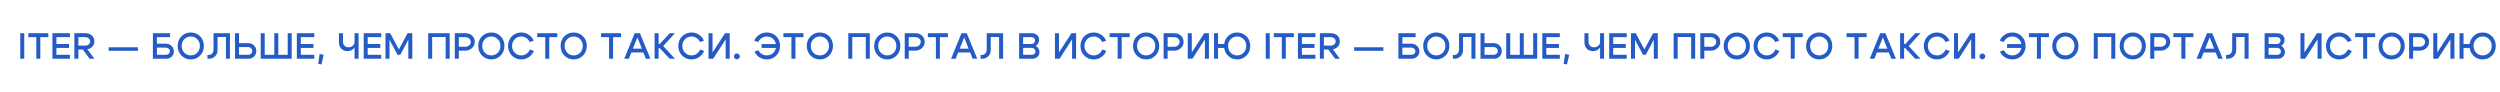 <svg width="2468" height="91" viewBox="0 0 2468 91" fill="none" xmlns="http://www.w3.org/2000/svg">
<rect x="0" y="0" width="2468" height="91" fill="#333333" stroke="none"/>
<g clip-path="url(#clip0_250_3387)">
<rect width="2468" height="91" fill="white"/>
<path d="M23.94 58H19.98V32.8H23.94V58ZM47.726 32.8V36.688H39.806V58H35.846V36.688H27.926V32.8H47.726ZM55.702 43.42H68.158V47.308H55.702V54.112H69.022V58H51.742V32.8H69.022V36.688H55.702V43.42ZM84.187 36.688H77.383V45.04H84.187C85.555 45.04 86.695 44.632 87.607 43.816C88.543 43 89.011 41.992 89.011 40.792C89.011 39.616 88.555 38.644 87.643 37.876C86.731 37.084 85.579 36.688 84.187 36.688ZM86.203 48.532L93.151 58H88.507L81.775 48.892H77.383V58H73.423V32.8H84.547C87.043 32.8 89.095 33.556 90.703 35.068C92.335 36.556 93.151 38.5 93.151 40.9C93.151 42.916 92.491 44.644 91.171 46.084C89.851 47.5 88.195 48.316 86.203 48.532ZM136.107 46.66V50.152H107.271V46.66H136.107ZM163.682 43.132C165.914 43.132 167.798 43.864 169.334 45.328C170.87 46.768 171.638 48.544 171.638 50.656C171.638 52.744 170.918 54.496 169.478 55.912C168.038 57.304 166.226 58 164.042 58H150.938V32.8H167.93V36.652H154.898V43.132H163.682ZM163.682 54.112C164.834 54.112 165.782 53.788 166.526 53.14C167.294 52.468 167.678 51.64 167.678 50.656C167.678 49.624 167.294 48.76 166.526 48.064C165.758 47.368 164.81 47.02 163.682 47.02H154.898V54.112H163.682ZM179.376 45.292C179.376 48.028 180.24 50.284 181.968 52.06C183.696 53.812 185.82 54.688 188.34 54.688C190.86 54.688 192.984 53.812 194.712 52.06C196.44 50.284 197.304 48.028 197.304 45.292C197.304 42.604 196.44 40.396 194.712 38.668C192.984 36.916 190.86 36.04 188.34 36.04C185.82 36.04 183.696 36.916 181.968 38.668C180.24 40.396 179.376 42.604 179.376 45.292ZM175.416 45.292C175.416 41.452 176.664 38.296 179.16 35.824C181.656 33.328 184.716 32.08 188.34 32.08C191.964 32.08 195.024 33.328 197.52 35.824C200.016 38.296 201.264 41.452 201.264 45.292C201.264 49.156 200.016 52.348 197.52 54.868C195.024 57.388 191.964 58.648 188.34 58.648C184.716 58.648 181.656 57.388 179.16 54.868C176.664 52.348 175.416 49.156 175.416 45.292ZM205.623 54.292C207.279 54.292 208.551 53.776 209.439 52.744C210.351 51.712 210.807 50.404 210.807 48.82V32.8H227.007V58H223.047V36.508H214.767V49.684C214.767 51.94 213.963 53.896 212.355 55.552C210.771 57.184 208.719 58 206.199 58H204.759V54.292H205.623ZM235.974 32.8V42.592H244.938C247.194 42.592 249.102 43.336 250.662 44.824C252.222 46.312 253.002 48.136 253.002 50.296C253.002 52.504 252.27 54.34 250.806 55.804C249.342 57.268 247.506 58 245.298 58H232.014V32.8H235.974ZM244.938 54.112C246.114 54.112 247.086 53.752 247.854 53.032C248.646 52.288 249.042 51.376 249.042 50.296C249.042 49.216 248.646 48.316 247.854 47.596C247.086 46.852 246.114 46.48 244.938 46.48H235.974V54.112H244.938ZM287.987 58H257.387V32.8H261.347V54.112H270.779V32.8H274.739V54.112H284.027V32.8H287.987V58ZM296.986 43.42H309.442V47.308H296.986V54.112H310.306V58H293.026V32.8H310.306V36.688H296.986V43.42ZM315.536 53.32L319.568 54.04L317.372 63.616L314.096 63.04L315.536 53.32ZM353.989 32.8V58H350.029V32.8H353.989ZM338.581 32.8V40.828C338.581 42.652 339.097 44.092 340.129 45.148C341.161 46.18 342.493 46.696 344.125 46.696C345.757 46.696 347.149 46.192 348.301 45.184C349.453 44.176 350.029 42.964 350.029 41.548H351.757C351.757 44.044 350.905 46.156 349.201 47.884C347.497 49.612 345.397 50.476 342.901 50.476C340.525 50.476 338.545 49.684 336.961 48.1C335.401 46.492 334.621 44.368 334.621 41.728V32.8H338.581ZM363.005 43.42H375.461V47.308H363.005V54.112H376.325V58H359.045V32.8H376.325V36.688H363.005V43.42ZM380.547 58V32.8H385.227L393.795 48.82L402.363 32.8H407.043V58H403.083V39.208L395.163 54.076H392.463L384.507 39.208V58H380.547ZM422.684 32.8H443.924V58H439.964V36.508H426.644V58H422.684V32.8ZM459.375 36.688H452.931V46.12H459.375C460.887 46.12 462.159 45.664 463.191 44.752C464.223 43.84 464.739 42.7 464.739 41.332C464.739 39.988 464.223 38.884 463.191 38.02C462.183 37.132 460.911 36.688 459.375 36.688ZM459.375 50.008H452.931V58H448.971V32.8H459.735C462.303 32.8 464.439 33.616 466.143 35.248C467.847 36.856 468.699 38.884 468.699 41.332C468.699 43.756 467.787 45.808 465.963 47.488C464.163 49.168 461.967 50.008 459.375 50.008ZM476.072 45.292C476.072 48.028 476.936 50.284 478.664 52.06C480.392 53.812 482.516 54.688 485.036 54.688C487.556 54.688 489.68 53.812 491.408 52.06C493.136 50.284 494 48.028 494 45.292C494 42.604 493.136 40.396 491.408 38.668C489.68 36.916 487.556 36.04 485.036 36.04C482.516 36.04 480.392 36.916 478.664 38.668C476.936 40.396 476.072 42.604 476.072 45.292ZM472.112 45.292C472.112 41.452 473.36 38.296 475.856 35.824C478.352 33.328 481.412 32.08 485.036 32.08C488.66 32.08 491.72 33.328 494.216 35.824C496.712 38.296 497.96 41.452 497.96 45.292C497.96 49.156 496.712 52.348 494.216 54.868C491.72 57.388 488.66 58.648 485.036 58.648C481.412 58.648 478.352 57.388 475.856 54.868C473.36 52.348 472.112 49.156 472.112 45.292ZM503.291 52.168C502.139 50.128 501.563 47.86 501.563 45.364C501.563 42.868 502.139 40.6 503.291 38.56C504.443 36.52 506.015 34.936 508.007 33.808C509.999 32.656 512.195 32.08 514.595 32.08C517.283 32.08 519.719 32.8 521.903 34.24C524.087 35.68 525.743 37.636 526.871 40.108L522.983 41.548C522.215 39.844 521.075 38.5 519.563 37.516C518.075 36.532 516.419 36.04 514.595 36.04C512.051 36.04 509.903 36.928 508.151 38.704C506.399 40.456 505.523 42.676 505.523 45.364C505.523 48.052 506.399 50.284 508.151 52.06C509.903 53.812 512.051 54.688 514.595 54.688C516.467 54.688 518.159 54.172 519.671 53.14C521.207 52.084 522.359 50.656 523.127 48.856L527.051 50.26C525.971 52.828 524.315 54.868 522.083 56.38C519.851 57.892 517.355 58.648 514.595 58.648C512.195 58.648 509.999 58.084 508.007 56.956C506.015 55.804 504.443 54.208 503.291 52.168ZM550.138 32.8V36.688H542.218V58H538.258V36.688H530.338V32.8H550.138ZM557.394 45.292C557.394 48.028 558.258 50.284 559.986 52.06C561.714 53.812 563.838 54.688 566.358 54.688C568.878 54.688 571.002 53.812 572.73 52.06C574.458 50.284 575.322 48.028 575.322 45.292C575.322 42.604 574.458 40.396 572.73 38.668C571.002 36.916 568.878 36.04 566.358 36.04C563.838 36.04 561.714 36.916 559.986 38.668C558.258 40.396 557.394 42.604 557.394 45.292ZM553.434 45.292C553.434 41.452 554.682 38.296 557.178 35.824C559.674 33.328 562.734 32.08 566.358 32.08C569.982 32.08 573.042 33.328 575.538 35.824C578.034 38.296 579.282 41.452 579.282 45.292C579.282 49.156 578.034 52.348 575.538 54.868C573.042 57.388 569.982 58.648 566.358 58.648C562.734 58.648 559.674 57.388 557.178 54.868C554.682 52.348 553.434 49.156 553.434 45.292ZM613.144 32.8V36.688H605.224V58H601.264V36.688H593.344V32.8H613.144ZM621.948 48.064H636.348V51.808H621.948V48.064ZM620.796 58H616.26L626.556 32.8H631.74L642.108 58H637.572L629.22 36.904L620.796 58ZM646.224 58V32.8H650.184V43.456H651.336L661.128 32.8H666.312L654.756 45.436L666.312 58H661.128L651.336 47.524H650.184V58H646.224ZM671.374 52.168C670.222 50.128 669.646 47.86 669.646 45.364C669.646 42.868 670.222 40.6 671.374 38.56C672.526 36.52 674.098 34.936 676.09 33.808C678.082 32.656 680.278 32.08 682.678 32.08C685.366 32.08 687.802 32.8 689.986 34.24C692.17 35.68 693.826 37.636 694.954 40.108L691.066 41.548C690.298 39.844 689.158 38.5 687.646 37.516C686.158 36.532 684.502 36.04 682.678 36.04C680.134 36.04 677.986 36.928 676.234 38.704C674.482 40.456 673.606 42.676 673.606 45.364C673.606 48.052 674.482 50.284 676.234 52.06C677.986 53.812 680.134 54.688 682.678 54.688C684.55 54.688 686.242 54.172 687.754 53.14C689.29 52.084 690.442 50.656 691.21 48.856L695.134 50.26C694.054 52.828 692.398 54.868 690.166 56.38C687.934 57.892 685.438 58.648 682.678 58.648C680.278 58.648 678.082 58.084 676.09 56.956C674.098 55.804 672.526 54.208 671.374 52.168ZM720.346 58H716.386V38.848L704.074 58H699.466V32.8H703.426V51.772L715.738 32.8H720.346V58ZM724.609 55.696C724.609 54.88 724.873 54.196 725.401 53.644C725.929 53.092 726.589 52.816 727.381 52.816C728.221 52.816 728.917 53.092 729.469 53.644C730.021 54.196 730.297 54.88 730.297 55.696C730.297 56.512 730.021 57.196 729.469 57.748C728.941 58.276 728.269 58.54 727.453 58.54C726.637 58.54 725.953 58.276 725.401 57.748C724.873 57.196 724.609 56.512 724.609 55.696ZM751.831 47.344V43.492H769.183V47.344H751.831ZM768.355 38.56C769.507 40.6 770.083 42.868 770.083 45.364C770.083 47.86 769.507 50.128 768.355 52.168C767.203 54.208 765.631 55.804 763.639 56.956C761.647 58.084 759.451 58.648 757.051 58.648C754.363 58.648 751.927 57.964 749.743 56.596C747.559 55.228 745.903 53.356 744.775 50.98L748.663 49.54C749.431 51.148 750.559 52.408 752.047 53.32C753.559 54.232 755.227 54.688 757.051 54.688C759.595 54.688 761.743 53.812 763.495 52.06C765.247 50.284 766.123 48.052 766.123 45.364C766.123 42.676 765.247 40.456 763.495 38.704C761.743 36.928 759.595 36.04 757.051 36.04C755.179 36.04 753.475 36.532 751.939 37.516C750.427 38.476 749.287 39.808 748.519 41.512L744.595 40.108C745.675 37.636 747.331 35.68 749.563 34.24C751.795 32.8 754.291 32.08 757.051 32.08C759.451 32.08 761.647 32.656 763.639 33.808C765.631 34.936 767.203 36.52 768.355 38.56ZM793.171 32.8V36.688H785.251V58H781.291V36.688H773.371V32.8H793.171ZM800.426 45.292C800.426 48.028 801.29 50.284 803.018 52.06C804.746 53.812 806.87 54.688 809.39 54.688C811.91 54.688 814.034 53.812 815.762 52.06C817.49 50.284 818.354 48.028 818.354 45.292C818.354 42.604 817.49 40.396 815.762 38.668C814.034 36.916 811.91 36.04 809.39 36.04C806.87 36.04 804.746 36.916 803.018 38.668C801.29 40.396 800.426 42.604 800.426 45.292ZM796.466 45.292C796.466 41.452 797.714 38.296 800.21 35.824C802.706 33.328 805.766 32.08 809.39 32.08C813.014 32.08 816.074 33.328 818.57 35.824C821.066 38.296 822.314 41.452 822.314 45.292C822.314 49.156 821.066 52.348 818.57 54.868C816.074 57.388 813.014 58.648 809.39 58.648C805.766 58.648 802.706 57.388 800.21 54.868C797.714 52.348 796.466 49.156 796.466 45.292ZM837.42 32.8H858.66V58H854.7V36.508H841.38V58H837.42V32.8ZM866.947 45.292C866.947 48.028 867.811 50.284 869.539 52.06C871.267 53.812 873.391 54.688 875.911 54.688C878.431 54.688 880.555 53.812 882.283 52.06C884.011 50.284 884.875 48.028 884.875 45.292C884.875 42.604 884.011 40.396 882.283 38.668C880.555 36.916 878.431 36.04 875.911 36.04C873.391 36.04 871.267 36.916 869.539 38.668C867.811 40.396 866.947 42.604 866.947 45.292ZM862.987 45.292C862.987 41.452 864.235 38.296 866.731 35.824C869.227 33.328 872.287 32.08 875.911 32.08C879.535 32.08 882.595 33.328 885.091 35.824C887.587 38.296 888.835 41.452 888.835 45.292C888.835 49.156 887.587 52.348 885.091 54.868C882.595 57.388 879.535 58.648 875.911 58.648C872.287 58.648 869.227 57.388 866.731 54.868C864.235 52.348 862.987 49.156 862.987 45.292ZM903.563 36.688H897.119V46.12H903.563C905.075 46.12 906.347 45.664 907.379 44.752C908.411 43.84 908.927 42.7 908.927 41.332C908.927 39.988 908.411 38.884 907.379 38.02C906.371 37.132 905.099 36.688 903.563 36.688ZM903.563 50.008H897.119V58H893.159V32.8H903.923C906.491 32.8 908.627 33.616 910.331 35.248C912.035 36.856 912.887 38.884 912.887 41.332C912.887 43.756 911.975 45.808 910.151 47.488C908.351 49.168 906.155 50.008 903.563 50.008ZM935.776 32.8V36.688H927.856V58H923.896V36.688H915.976V32.8H935.776ZM944.579 48.064H958.979V51.808H944.579V48.064ZM943.427 58H938.891L949.187 32.8H954.371L964.739 58H960.203L951.851 36.904L943.427 58ZM968.892 54.292C970.548 54.292 971.82 53.776 972.708 52.744C973.62 51.712 974.076 50.404 974.076 48.82V32.8H990.276V58H986.316V36.508H978.036V49.684C978.036 51.94 977.232 53.896 975.624 55.552C974.04 57.184 971.988 58 969.468 58H968.028V54.292H968.892ZM1018.23 36.688H1010.03V43.456H1018.41C1019.37 43.456 1020.18 43.108 1020.83 42.412C1021.5 41.692 1021.83 40.816 1021.83 39.784C1021.83 38.872 1021.49 38.128 1020.79 37.552C1020.12 36.976 1019.27 36.688 1018.23 36.688ZM1018.41 47.272H1010.03V54.112H1018.59C1019.63 54.112 1020.48 53.812 1021.15 53.212C1021.85 52.588 1022.19 51.832 1022.19 50.944C1022.19 49.888 1021.83 49.012 1021.11 48.316C1020.39 47.62 1019.49 47.272 1018.41 47.272ZM1018.99 58H1006.07V32.8H1018.63C1020.69 32.8 1022.4 33.412 1023.74 34.636C1025.11 35.86 1025.79 37.408 1025.79 39.28C1025.79 40.552 1025.49 41.728 1024.89 42.808C1024.29 43.864 1023.48 44.68 1022.45 45.256C1023.6 45.832 1024.5 46.672 1025.15 47.776C1025.82 48.856 1026.15 50.056 1026.15 51.376C1026.15 53.272 1025.47 54.856 1024.1 56.128C1022.73 57.376 1021.03 58 1018.99 58ZM1062.33 58H1058.37V38.848L1046.06 58H1041.45V32.8H1045.41V51.772L1057.72 32.8H1062.33V58ZM1068.39 52.168C1067.24 50.128 1066.66 47.86 1066.66 45.364C1066.66 42.868 1067.24 40.6 1068.39 38.56C1069.54 36.52 1071.12 34.936 1073.11 33.808C1075.1 32.656 1077.3 32.08 1079.7 32.08C1082.38 32.08 1084.82 32.8 1087 34.24C1089.19 35.68 1090.84 37.636 1091.97 40.108L1088.08 41.548C1087.32 39.844 1086.18 38.5 1084.66 37.516C1083.18 36.532 1081.52 36.04 1079.7 36.04C1077.15 36.04 1075 36.928 1073.25 38.704C1071.5 40.456 1070.62 42.676 1070.62 45.364C1070.62 48.052 1071.5 50.284 1073.25 52.06C1075 53.812 1077.15 54.688 1079.7 54.688C1081.57 54.688 1083.26 54.172 1084.77 53.14C1086.31 52.084 1087.46 50.656 1088.23 48.856L1092.15 50.26C1091.07 52.828 1089.42 54.868 1087.18 56.38C1084.95 57.892 1082.46 58.648 1079.7 58.648C1077.3 58.648 1075.1 58.084 1073.11 56.956C1071.12 55.804 1069.54 54.208 1068.39 52.168ZM1115.24 32.8V36.688H1107.32V58H1103.36V36.688H1095.44V32.8H1115.24ZM1122.5 45.292C1122.5 48.028 1123.36 50.284 1125.09 52.06C1126.82 53.812 1128.94 54.688 1131.46 54.688C1133.98 54.688 1136.1 53.812 1137.83 52.06C1139.56 50.284 1140.42 48.028 1140.42 45.292C1140.42 42.604 1139.56 40.396 1137.83 38.668C1136.1 36.916 1133.98 36.04 1131.46 36.04C1128.94 36.04 1126.82 36.916 1125.09 38.668C1123.36 40.396 1122.5 42.604 1122.5 45.292ZM1118.54 45.292C1118.54 41.452 1119.78 38.296 1122.28 35.824C1124.78 33.328 1127.84 32.08 1131.46 32.08C1135.08 32.08 1138.14 33.328 1140.64 35.824C1143.14 38.296 1144.38 41.452 1144.38 45.292C1144.38 49.156 1143.14 52.348 1140.64 54.868C1138.14 57.388 1135.08 58.648 1131.46 58.648C1127.84 58.648 1124.78 57.388 1122.28 54.868C1119.78 52.348 1118.54 49.156 1118.54 45.292ZM1159.11 36.688H1152.67V46.12H1159.11C1160.62 46.12 1161.89 45.664 1162.93 44.752C1163.96 43.84 1164.47 42.7 1164.47 41.332C1164.47 39.988 1163.96 38.884 1162.93 38.02C1161.92 37.132 1160.65 36.688 1159.11 36.688ZM1159.11 50.008H1152.67V58H1148.71V32.8H1159.47C1162.04 32.8 1164.17 33.616 1165.88 35.248C1167.58 36.856 1168.43 38.884 1168.43 41.332C1168.43 43.756 1167.52 45.808 1165.7 47.488C1163.9 49.168 1161.7 50.008 1159.11 50.008ZM1193.45 58H1189.49V38.848L1177.18 58H1172.57V32.8H1176.53V51.772L1188.84 32.8H1193.45V58ZM1212.36 45.292C1212.36 48.028 1213.23 50.284 1214.96 52.06C1216.68 53.812 1218.81 54.688 1221.33 54.688C1223.85 54.688 1225.97 53.812 1227.7 52.06C1229.43 50.284 1230.29 48.028 1230.29 45.292C1230.29 42.604 1229.43 40.396 1227.7 38.668C1225.97 36.916 1223.85 36.04 1221.33 36.04C1218.81 36.04 1216.68 36.916 1214.96 38.668C1213.23 40.396 1212.36 42.604 1212.36 45.292ZM1208.4 45.292C1208.4 41.452 1209.65 38.296 1212.15 35.824C1214.64 33.328 1217.7 32.08 1221.33 32.08C1224.95 32.08 1228.01 33.328 1230.51 35.824C1233 38.296 1234.25 41.452 1234.25 45.292C1234.25 49.156 1233 52.348 1230.51 54.868C1228.01 57.388 1224.95 58.648 1221.33 58.648C1217.7 58.648 1214.64 57.388 1212.15 54.868C1209.65 52.348 1208.4 49.156 1208.4 45.292ZM1209.84 43.42V47.308H1202.46V58H1198.5V32.8H1202.46V43.42H1209.84ZM1253.49 58H1249.53V32.8H1253.49V58ZM1277.28 32.8V36.688H1269.36V58H1265.4V36.688H1257.48V32.8H1277.28ZM1285.25 43.42H1297.71V47.308H1285.25V54.112H1298.57V58H1281.29V32.8H1298.57V36.688H1285.25V43.42ZM1313.74 36.688H1306.93V45.04H1313.74C1315.11 45.04 1316.25 44.632 1317.16 43.816C1318.09 43 1318.56 41.992 1318.56 40.792C1318.56 39.616 1318.11 38.644 1317.19 37.876C1316.28 37.084 1315.13 36.688 1313.74 36.688ZM1315.75 48.532L1322.7 58H1318.06L1311.33 48.892H1306.93V58H1302.97V32.8H1314.1C1316.59 32.8 1318.65 33.556 1320.25 35.068C1321.89 36.556 1322.7 38.5 1322.7 40.9C1322.7 42.916 1322.04 44.644 1320.72 46.084C1319.4 47.5 1317.75 48.316 1315.75 48.532ZM1365.66 46.66V50.152H1336.82V46.66H1365.66ZM1393.23 43.132C1395.46 43.132 1397.35 43.864 1398.88 45.328C1400.42 46.768 1401.19 48.544 1401.19 50.656C1401.19 52.744 1400.47 54.496 1399.03 55.912C1397.59 57.304 1395.78 58 1393.59 58H1380.49V32.8H1397.48V36.652H1384.45V43.132H1393.23ZM1393.23 54.112C1394.38 54.112 1395.33 53.788 1396.08 53.14C1396.84 52.468 1397.23 51.64 1397.23 50.656C1397.23 49.624 1396.84 48.76 1396.08 48.064C1395.31 47.368 1394.36 47.02 1393.23 47.02H1384.45V54.112H1393.23ZM1408.93 45.292C1408.93 48.028 1409.79 50.284 1411.52 52.06C1413.25 53.812 1415.37 54.688 1417.89 54.688C1420.41 54.688 1422.53 53.812 1424.26 52.06C1425.99 50.284 1426.85 48.028 1426.85 45.292C1426.85 42.604 1425.99 40.396 1424.26 38.668C1422.53 36.916 1420.41 36.04 1417.89 36.04C1415.37 36.04 1413.25 36.916 1411.52 38.668C1409.79 40.396 1408.93 42.604 1408.93 45.292ZM1404.97 45.292C1404.97 41.452 1406.21 38.296 1408.71 35.824C1411.21 33.328 1414.27 32.08 1417.89 32.08C1421.51 32.08 1424.57 33.328 1427.07 35.824C1429.57 38.296 1430.81 41.452 1430.81 45.292C1430.81 49.156 1429.57 52.348 1427.07 54.868C1424.57 57.388 1421.51 58.648 1417.89 58.648C1414.27 58.648 1411.21 57.388 1408.71 54.868C1406.21 52.348 1404.97 49.156 1404.97 45.292ZM1435.17 54.292C1436.83 54.292 1438.1 53.776 1438.99 52.744C1439.9 51.712 1440.36 50.404 1440.36 48.82V32.8H1456.56V58H1452.6V36.508H1444.32V49.684C1444.32 51.94 1443.51 53.896 1441.91 55.552C1440.32 57.184 1438.27 58 1435.75 58H1434.31V54.292H1435.17ZM1465.52 32.8V42.592H1474.49C1476.74 42.592 1478.65 43.336 1480.21 44.824C1481.77 46.312 1482.55 48.136 1482.55 50.296C1482.55 52.504 1481.82 54.34 1480.36 55.804C1478.89 57.268 1477.06 58 1474.85 58H1461.56V32.8H1465.52ZM1474.49 54.112C1475.66 54.112 1476.64 53.752 1477.4 53.032C1478.2 52.288 1478.59 51.376 1478.59 50.296C1478.59 49.216 1478.2 48.316 1477.4 47.596C1476.64 46.852 1475.66 46.48 1474.49 46.48H1465.52V54.112H1474.49ZM1517.54 58H1486.94V32.8H1490.9V54.112H1500.33V32.8H1504.29V54.112H1513.58V32.8H1517.54V58ZM1526.54 43.42H1538.99V47.308H1526.54V54.112H1539.86V58H1522.58V32.8H1539.86V36.688H1526.54V43.42ZM1545.09 53.32L1549.12 54.04L1546.92 63.616L1543.65 63.04L1545.09 53.32ZM1583.54 32.8V58H1579.58V32.8H1583.54ZM1568.13 32.8V40.828C1568.13 42.652 1568.65 44.092 1569.68 45.148C1570.71 46.18 1572.04 46.696 1573.68 46.696C1575.31 46.696 1576.7 46.192 1577.85 45.184C1579 44.176 1579.58 42.964 1579.58 41.548H1581.31C1581.31 44.044 1580.46 46.156 1578.75 47.884C1577.05 49.612 1574.95 50.476 1572.45 50.476C1570.08 50.476 1568.1 49.684 1566.51 48.1C1564.95 46.492 1564.17 44.368 1564.17 41.728V32.8H1568.13ZM1592.56 43.42H1605.01V47.308H1592.56V54.112H1605.88V58H1588.6V32.8H1605.88V36.688H1592.56V43.42ZM1610.1 58V32.8H1614.78L1623.35 48.82L1631.91 32.8H1636.59V58H1632.63V39.208L1624.71 54.076H1622.01L1614.06 39.208V58H1610.1ZM1652.23 32.8H1673.47V58H1669.51V36.508H1656.19V58H1652.23V32.8ZM1688.93 36.688H1682.48V46.12H1688.93C1690.44 46.12 1691.71 45.664 1692.74 44.752C1693.77 43.84 1694.29 42.7 1694.29 41.332C1694.29 39.988 1693.77 38.884 1692.74 38.02C1691.73 37.132 1690.46 36.688 1688.93 36.688ZM1688.93 50.008H1682.48V58H1678.52V32.8H1689.29C1691.85 32.8 1693.99 33.616 1695.69 35.248C1697.4 36.856 1698.25 38.884 1698.25 41.332C1698.25 43.756 1697.34 45.808 1695.51 47.488C1693.71 49.168 1691.52 50.008 1688.93 50.008ZM1705.62 45.292C1705.62 48.028 1706.49 50.284 1708.21 52.06C1709.94 53.812 1712.07 54.688 1714.59 54.688C1717.11 54.688 1719.23 53.812 1720.96 52.06C1722.69 50.284 1723.55 48.028 1723.55 45.292C1723.55 42.604 1722.69 40.396 1720.96 38.668C1719.23 36.916 1717.11 36.04 1714.59 36.04C1712.07 36.04 1709.94 36.916 1708.21 38.668C1706.49 40.396 1705.62 42.604 1705.62 45.292ZM1701.66 45.292C1701.66 41.452 1702.91 38.296 1705.41 35.824C1707.9 33.328 1710.96 32.08 1714.59 32.08C1718.21 32.08 1721.27 33.328 1723.77 35.824C1726.26 38.296 1727.51 41.452 1727.51 45.292C1727.51 49.156 1726.26 52.348 1723.77 54.868C1721.27 57.388 1718.21 58.648 1714.59 58.648C1710.96 58.648 1707.9 57.388 1705.41 54.868C1702.91 52.348 1701.66 49.156 1701.66 45.292ZM1732.84 52.168C1731.69 50.128 1731.11 47.86 1731.11 45.364C1731.11 42.868 1731.69 40.6 1732.84 38.56C1733.99 36.52 1735.57 34.936 1737.56 33.808C1739.55 32.656 1741.75 32.08 1744.15 32.08C1746.83 32.08 1749.27 32.8 1751.45 34.24C1753.64 35.68 1755.29 37.636 1756.42 40.108L1752.53 41.548C1751.77 39.844 1750.63 38.5 1749.11 37.516C1747.63 36.532 1745.97 36.04 1744.15 36.04C1741.6 36.04 1739.45 36.928 1737.7 38.704C1735.95 40.456 1735.07 42.676 1735.07 45.364C1735.07 48.052 1735.95 50.284 1737.7 52.06C1739.45 53.812 1741.6 54.688 1744.15 54.688C1746.02 54.688 1747.71 54.172 1749.22 53.14C1750.76 52.084 1751.91 50.656 1752.68 48.856L1756.6 50.26C1755.52 52.828 1753.87 54.868 1751.63 56.38C1749.4 57.892 1746.91 58.648 1744.15 58.648C1741.75 58.648 1739.55 58.084 1737.56 56.956C1735.57 55.804 1733.99 54.208 1732.84 52.168ZM1779.69 32.8V36.688H1771.77V58H1767.81V36.688H1759.89V32.8H1779.69ZM1786.94 45.292C1786.94 48.028 1787.81 50.284 1789.54 52.06C1791.26 53.812 1793.39 54.688 1795.91 54.688C1798.43 54.688 1800.55 53.812 1802.28 52.06C1804.01 50.284 1804.87 48.028 1804.87 45.292C1804.87 42.604 1804.01 40.396 1802.28 38.668C1800.55 36.916 1798.43 36.04 1795.91 36.04C1793.39 36.04 1791.26 36.916 1789.54 38.668C1787.81 40.396 1786.94 42.604 1786.94 45.292ZM1782.98 45.292C1782.98 41.452 1784.23 38.296 1786.73 35.824C1789.22 33.328 1792.28 32.08 1795.91 32.08C1799.53 32.08 1802.59 33.328 1805.09 35.824C1807.58 38.296 1808.83 41.452 1808.83 45.292C1808.83 49.156 1807.58 52.348 1805.09 54.868C1802.59 57.388 1799.53 58.648 1795.91 58.648C1792.28 58.648 1789.22 57.388 1786.73 54.868C1784.23 52.348 1782.98 49.156 1782.98 45.292ZM1842.69 32.8V36.688H1834.77V58H1830.81V36.688H1822.89V32.8H1842.69ZM1851.5 48.064H1865.9V51.808H1851.5V48.064ZM1850.35 58H1845.81L1856.11 32.8H1861.29L1871.66 58H1867.12L1858.77 36.904L1850.35 58ZM1875.77 58V32.8H1879.73V43.456H1880.89L1890.68 32.8H1895.86L1884.31 45.436L1895.86 58H1890.68L1880.89 47.524H1879.73V58H1875.77ZM1900.92 52.168C1899.77 50.128 1899.2 47.86 1899.2 45.364C1899.2 42.868 1899.77 40.6 1900.92 38.56C1902.08 36.52 1903.65 34.936 1905.64 33.808C1907.63 32.656 1909.83 32.08 1912.23 32.08C1914.92 32.08 1917.35 32.8 1919.54 34.24C1921.72 35.68 1923.38 37.636 1924.5 40.108L1920.62 41.548C1919.85 39.844 1918.71 38.5 1917.2 37.516C1915.71 36.532 1914.05 36.04 1912.23 36.04C1909.68 36.04 1907.54 36.928 1905.78 38.704C1904.03 40.456 1903.16 42.676 1903.16 45.364C1903.16 48.052 1904.03 50.284 1905.78 52.06C1907.54 53.812 1909.68 54.688 1912.23 54.688C1914.1 54.688 1915.79 54.172 1917.3 53.14C1918.84 52.084 1919.99 50.656 1920.76 48.856L1924.68 50.26C1923.6 52.828 1921.95 54.868 1919.72 56.38C1917.48 57.892 1914.99 58.648 1912.23 58.648C1909.83 58.648 1907.63 58.084 1905.64 56.956C1903.65 55.804 1902.08 54.208 1900.92 52.168ZM1949.9 58H1945.94V38.848L1933.62 58H1929.02V32.8H1932.98V51.772L1945.29 32.8H1949.9V58ZM1954.16 55.696C1954.16 54.88 1954.42 54.196 1954.95 53.644C1955.48 53.092 1956.14 52.816 1956.93 52.816C1957.77 52.816 1958.47 53.092 1959.02 53.644C1959.57 54.196 1959.85 54.88 1959.85 55.696C1959.85 56.512 1959.57 57.196 1959.02 57.748C1958.49 58.276 1957.82 58.54 1957 58.54C1956.19 58.54 1955.5 58.276 1954.95 57.748C1954.42 57.196 1954.16 56.512 1954.16 55.696ZM1981.38 47.344V43.492H1998.73V47.344H1981.38ZM1997.91 38.56C1999.06 40.6 1999.63 42.868 1999.63 45.364C1999.63 47.86 1999.06 50.128 1997.91 52.168C1996.75 54.208 1995.18 55.804 1993.19 56.956C1991.2 58.084 1989 58.648 1986.6 58.648C1983.91 58.648 1981.48 57.964 1979.29 56.596C1977.11 55.228 1975.45 53.356 1974.33 50.98L1978.21 49.54C1978.98 51.148 1980.11 52.408 1981.6 53.32C1983.11 54.232 1984.78 54.688 1986.6 54.688C1989.15 54.688 1991.29 53.812 1993.05 52.06C1994.8 50.284 1995.67 48.052 1995.67 45.364C1995.67 42.676 1994.8 40.456 1993.05 38.704C1991.29 36.928 1989.15 36.04 1986.6 36.04C1984.73 36.04 1983.03 36.532 1981.49 37.516C1979.98 38.476 1978.84 39.808 1978.07 41.512L1974.15 40.108C1975.23 37.636 1976.88 35.68 1979.11 34.24C1981.35 32.8 1983.84 32.08 1986.6 32.08C1989 32.08 1991.2 32.656 1993.19 33.808C1995.18 34.936 1996.75 36.52 1997.91 38.56ZM2022.72 32.8V36.688H2014.8V58H2010.84V36.688H2002.92V32.8H2022.72ZM2029.98 45.292C2029.98 48.028 2030.84 50.284 2032.57 52.06C2034.3 53.812 2036.42 54.688 2038.94 54.688C2041.46 54.688 2043.58 53.812 2045.31 52.06C2047.04 50.284 2047.9 48.028 2047.9 45.292C2047.9 42.604 2047.04 40.396 2045.31 38.668C2043.58 36.916 2041.46 36.04 2038.94 36.04C2036.42 36.04 2034.3 36.916 2032.57 38.668C2030.84 40.396 2029.98 42.604 2029.98 45.292ZM2026.02 45.292C2026.02 41.452 2027.26 38.296 2029.76 35.824C2032.26 33.328 2035.32 32.08 2038.94 32.08C2042.56 32.08 2045.62 33.328 2048.12 35.824C2050.62 38.296 2051.86 41.452 2051.86 45.292C2051.86 49.156 2050.62 52.348 2048.12 54.868C2045.62 57.388 2042.56 58.648 2038.94 58.648C2035.32 58.648 2032.26 57.388 2029.76 54.868C2027.26 52.348 2026.02 49.156 2026.02 45.292ZM2066.97 32.8H2088.21V58H2084.25V36.508H2070.93V58H2066.97V32.8ZM2096.5 45.292C2096.5 48.028 2097.36 50.284 2099.09 52.06C2100.82 53.812 2102.94 54.688 2105.46 54.688C2107.98 54.688 2110.11 53.812 2111.83 52.06C2113.56 50.284 2114.43 48.028 2114.43 45.292C2114.43 42.604 2113.56 40.396 2111.83 38.668C2110.11 36.916 2107.98 36.04 2105.46 36.04C2102.94 36.04 2100.82 36.916 2099.09 38.668C2097.36 40.396 2096.5 42.604 2096.5 45.292ZM2092.54 45.292C2092.54 41.452 2093.79 38.296 2096.28 35.824C2098.78 33.328 2101.84 32.08 2105.46 32.08C2109.09 32.08 2112.15 33.328 2114.64 35.824C2117.14 38.296 2118.39 41.452 2118.39 45.292C2118.39 49.156 2117.14 52.348 2114.64 54.868C2112.15 57.388 2109.09 58.648 2105.46 58.648C2101.84 58.648 2098.78 57.388 2096.28 54.868C2093.79 52.348 2092.54 49.156 2092.54 45.292ZM2133.11 36.688H2126.67V46.12H2133.11C2134.63 46.12 2135.9 45.664 2136.93 44.752C2137.96 43.84 2138.48 42.7 2138.48 41.332C2138.48 39.988 2137.96 38.884 2136.93 38.02C2135.92 37.132 2134.65 36.688 2133.11 36.688ZM2133.11 50.008H2126.67V58H2122.71V32.8H2133.47C2136.04 32.8 2138.18 33.616 2139.88 35.248C2141.59 36.856 2142.44 38.884 2142.44 41.332C2142.44 43.756 2141.53 45.808 2139.7 47.488C2137.9 49.168 2135.71 50.008 2133.11 50.008ZM2165.33 32.8V36.688H2157.41V58H2153.45V36.688H2145.53V32.8H2165.33ZM2174.13 48.064H2188.53V51.808H2174.13V48.064ZM2172.98 58H2168.44L2178.74 32.8H2183.92L2194.29 58H2189.75L2181.4 36.904L2172.98 58ZM2198.44 54.292C2200.1 54.292 2201.37 53.776 2202.26 52.744C2203.17 51.712 2203.63 50.404 2203.63 48.82V32.8H2219.83V58H2215.87V36.508H2207.59V49.684C2207.59 51.94 2206.78 53.896 2205.17 55.552C2203.59 57.184 2201.54 58 2199.02 58H2197.58V54.292H2198.44ZM2247.78 36.688H2239.58V43.456H2247.96C2248.92 43.456 2249.73 43.108 2250.38 42.412C2251.05 41.692 2251.38 40.816 2251.38 39.784C2251.38 38.872 2251.04 38.128 2250.34 37.552C2249.67 36.976 2248.82 36.688 2247.78 36.688ZM2247.96 47.272H2239.58V54.112H2248.14C2249.18 54.112 2250.03 53.812 2250.7 53.212C2251.4 52.588 2251.74 51.832 2251.74 50.944C2251.74 49.888 2251.38 49.012 2250.66 48.316C2249.94 47.62 2249.04 47.272 2247.96 47.272ZM2248.54 58H2235.62V32.8H2248.18C2250.24 32.8 2251.95 33.412 2253.29 34.636C2254.66 35.86 2255.34 37.408 2255.34 39.28C2255.34 40.552 2255.04 41.728 2254.44 42.808C2253.84 43.864 2253.03 44.68 2252 45.256C2253.15 45.832 2254.05 46.672 2254.7 47.776C2255.37 48.856 2255.7 50.056 2255.7 51.376C2255.7 53.272 2255.02 54.856 2253.65 56.128C2252.28 57.376 2250.58 58 2248.54 58ZM2291.88 58H2287.92V38.848L2275.61 58H2271V32.8H2274.96V51.772L2287.27 32.8H2291.88V58ZM2297.94 52.168C2296.79 50.128 2296.22 47.86 2296.22 45.364C2296.22 42.868 2296.79 40.6 2297.94 38.56C2299.1 36.52 2300.67 34.936 2302.66 33.808C2304.65 32.656 2306.85 32.08 2309.25 32.08C2311.94 32.08 2314.37 32.8 2316.56 34.24C2318.74 35.68 2320.4 37.636 2321.52 40.108L2317.64 41.548C2316.87 39.844 2315.73 38.5 2314.22 37.516C2312.73 36.532 2311.07 36.04 2309.25 36.04C2306.7 36.04 2304.56 36.928 2302.8 38.704C2301.05 40.456 2300.18 42.676 2300.18 45.364C2300.18 48.052 2301.05 50.284 2302.8 52.06C2304.56 53.812 2306.7 54.688 2309.25 54.688C2311.12 54.688 2312.81 54.172 2314.32 53.14C2315.86 52.084 2317.01 50.656 2317.78 48.856L2321.7 50.26C2320.62 52.828 2318.97 54.868 2316.74 56.38C2314.5 57.892 2312.01 58.648 2309.25 58.648C2306.85 58.648 2304.65 58.084 2302.66 56.956C2300.67 55.804 2299.1 54.208 2297.94 52.168ZM2344.79 32.8V36.688H2336.87V58H2332.91V36.688H2324.99V32.8H2344.79ZM2352.05 45.292C2352.05 48.028 2352.91 50.284 2354.64 52.06C2356.37 53.812 2358.49 54.688 2361.01 54.688C2363.53 54.688 2365.65 53.812 2367.38 52.06C2369.11 50.284 2369.97 48.028 2369.97 45.292C2369.97 42.604 2369.11 40.396 2367.38 38.668C2365.65 36.916 2363.53 36.04 2361.01 36.04C2358.49 36.04 2356.37 36.916 2354.64 38.668C2352.91 40.396 2352.05 42.604 2352.05 45.292ZM2348.09 45.292C2348.09 41.452 2349.33 38.296 2351.83 35.824C2354.33 33.328 2357.39 32.08 2361.01 32.08C2364.63 32.08 2367.69 33.328 2370.19 35.824C2372.69 38.296 2373.93 41.452 2373.93 45.292C2373.93 49.156 2372.69 52.348 2370.19 54.868C2367.69 57.388 2364.63 58.648 2361.01 58.648C2357.39 58.648 2354.33 57.388 2351.83 54.868C2349.33 52.348 2348.09 49.156 2348.09 45.292ZM2388.66 36.688H2382.22V46.12H2388.66C2390.17 46.12 2391.45 45.664 2392.48 44.752C2393.51 43.84 2394.03 42.7 2394.03 41.332C2394.03 39.988 2393.51 38.884 2392.48 38.02C2391.47 37.132 2390.2 36.688 2388.66 36.688ZM2388.66 50.008H2382.22V58H2378.26V32.8H2389.02C2391.59 32.8 2393.73 33.616 2395.43 35.248C2397.13 36.856 2397.99 38.884 2397.99 41.332C2397.99 43.756 2397.07 45.808 2395.25 47.488C2393.45 49.168 2391.25 50.008 2388.66 50.008ZM2423 58H2419.04V38.848L2406.73 58H2402.12V32.8H2406.08V51.772L2418.39 32.8H2423V58ZM2441.91 45.292C2441.91 48.028 2442.78 50.284 2444.51 52.06C2446.23 53.812 2448.36 54.688 2450.88 54.688C2453.4 54.688 2455.52 53.812 2457.25 52.06C2458.98 50.284 2459.84 48.028 2459.84 45.292C2459.84 42.604 2458.98 40.396 2457.25 38.668C2455.52 36.916 2453.4 36.04 2450.88 36.04C2448.36 36.04 2446.23 36.916 2444.51 38.668C2442.78 40.396 2441.91 42.604 2441.91 45.292ZM2437.95 45.292C2437.95 41.452 2439.2 38.296 2441.7 35.824C2444.19 33.328 2447.25 32.08 2450.88 32.08C2454.5 32.08 2457.56 33.328 2460.06 35.824C2462.55 38.296 2463.8 41.452 2463.8 45.292C2463.8 49.156 2462.55 52.348 2460.06 54.868C2457.56 57.388 2454.5 58.648 2450.88 58.648C2447.25 58.648 2444.19 57.388 2441.7 54.868C2439.2 52.348 2437.95 49.156 2437.95 45.292ZM2439.39 43.42V47.308H2432.01V58H2428.05V32.8H2432.01V43.42H2439.39Z" fill="#245BC6"/>
</g>
<defs>
<clipPath id="clip0_250_3387">
<rect width="2468" height="91" fill="white"/>
</clipPath>
</defs>
</svg>
